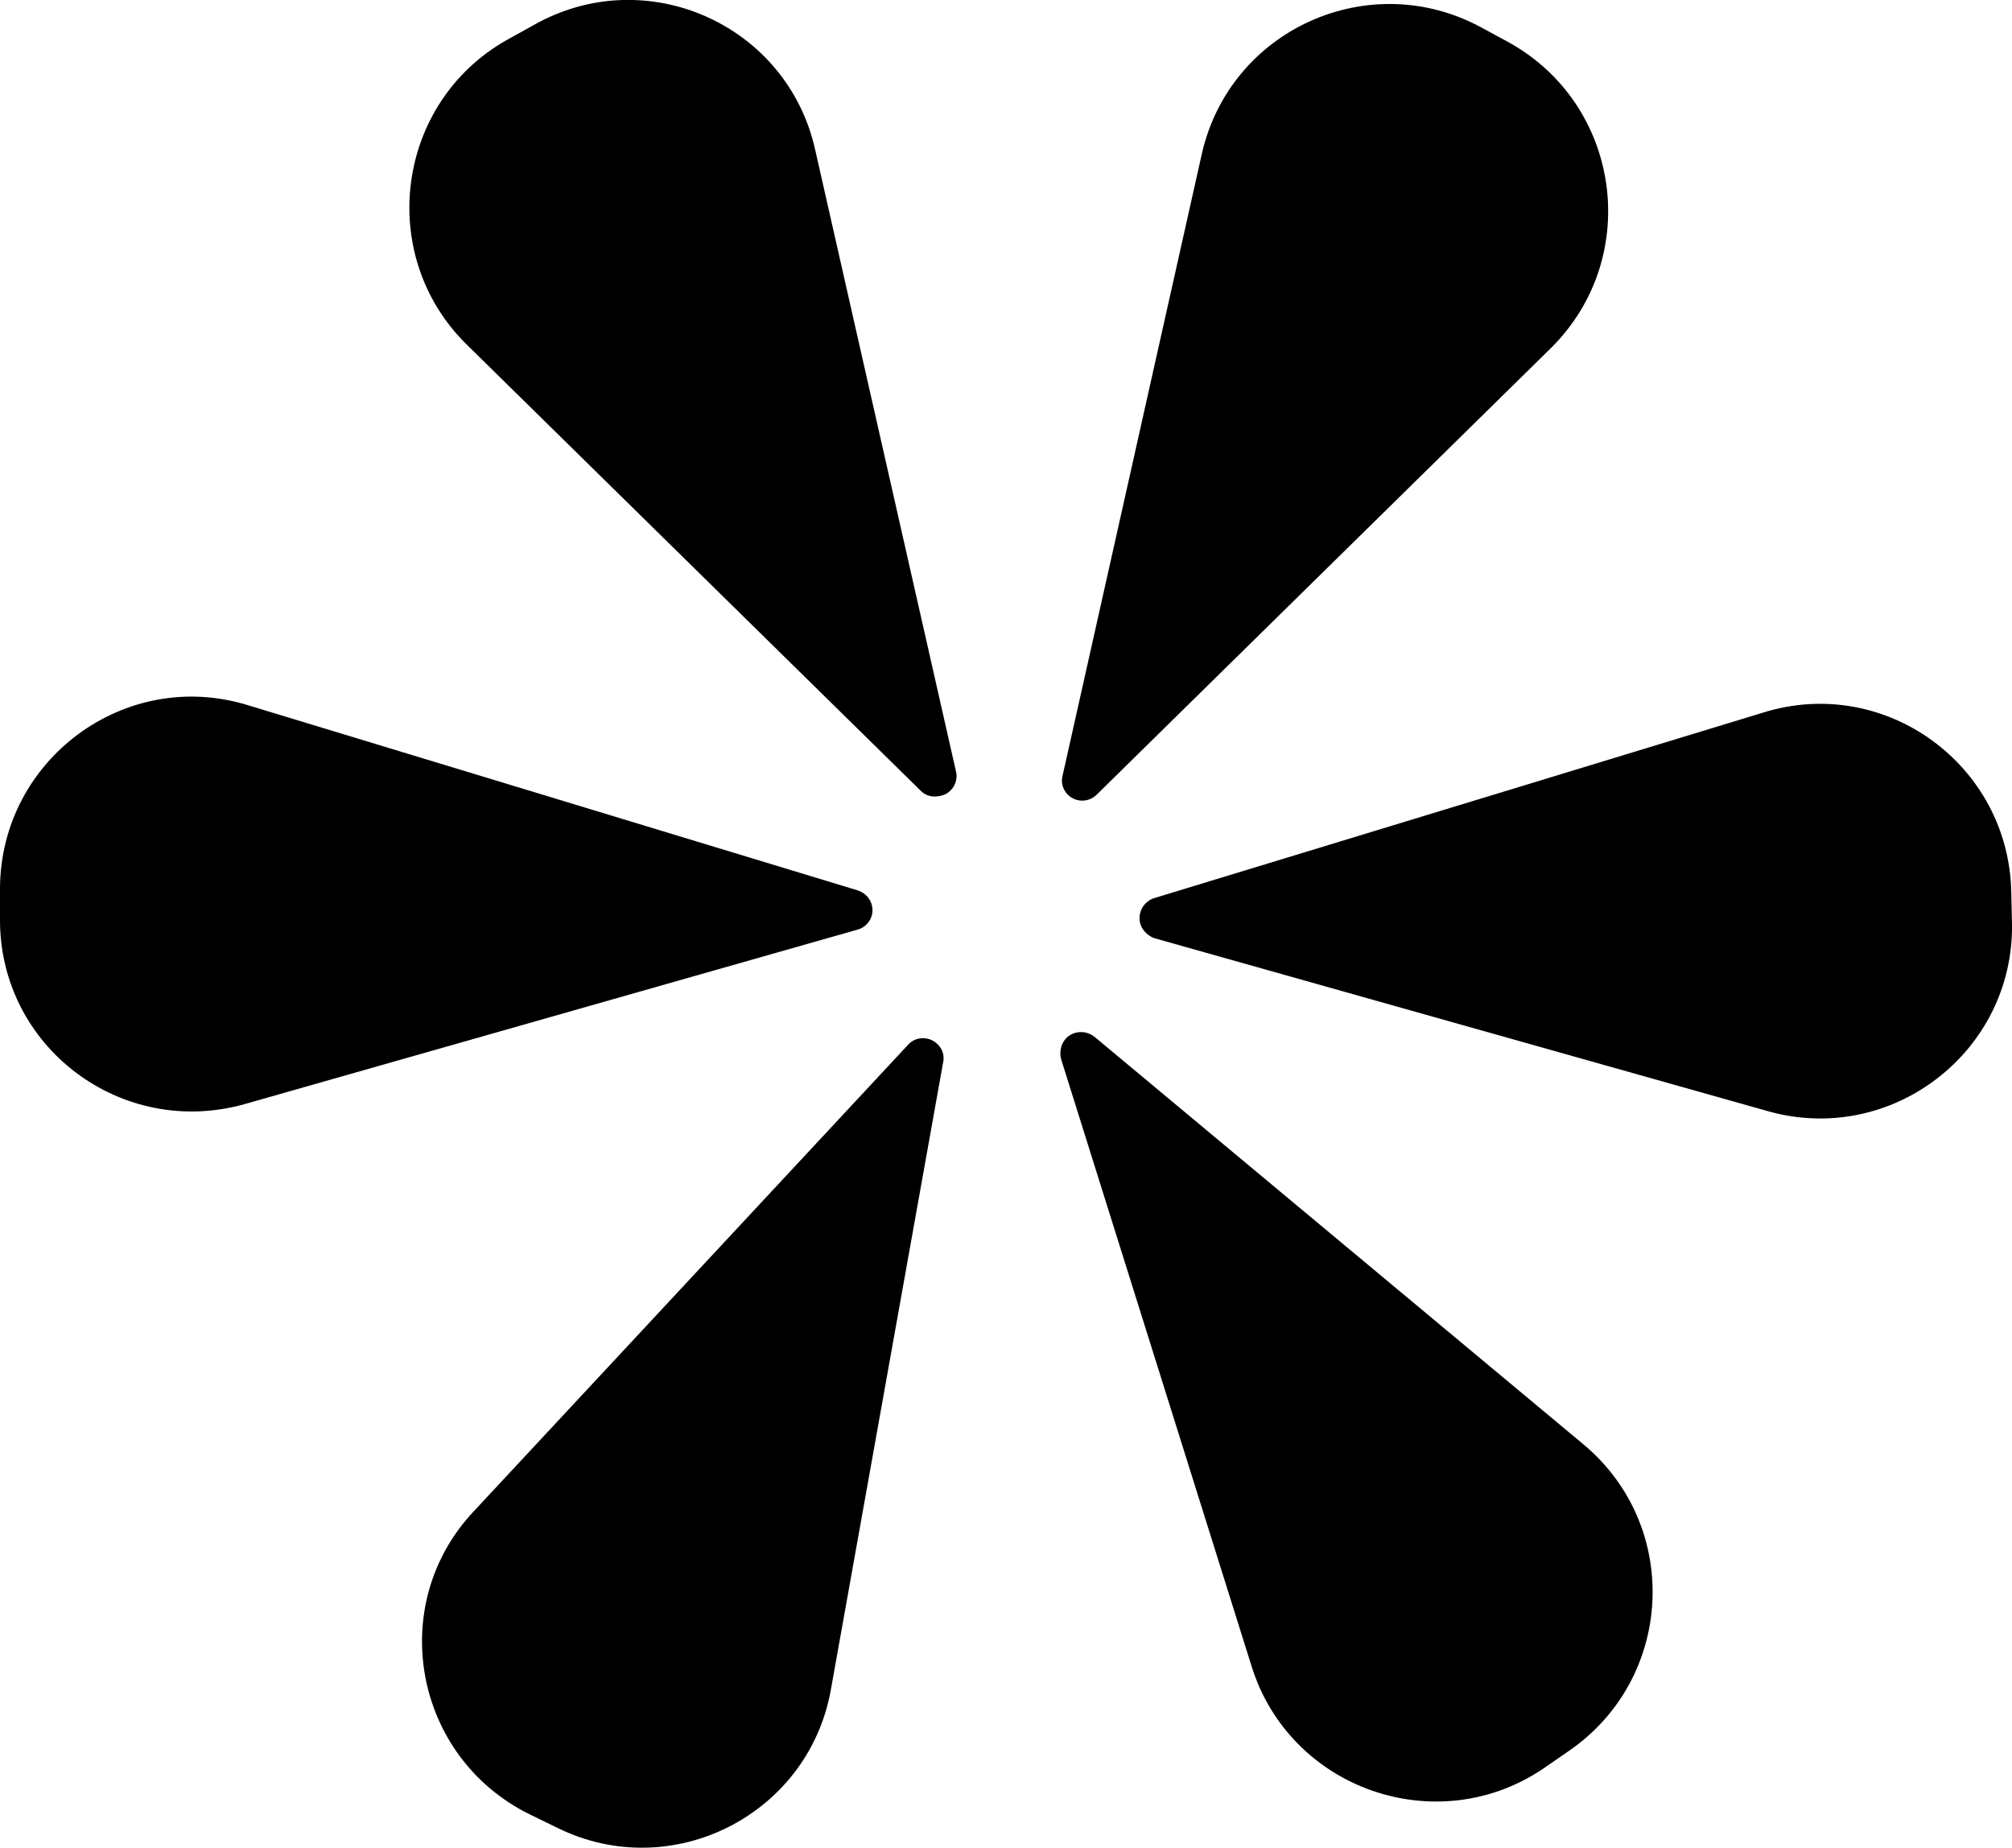 <?xml version="1.0" encoding="UTF-8"?>
<svg xmlns="http://www.w3.org/2000/svg" xmlns:xlink="http://www.w3.org/1999/xlink" width="11" height="10.101" viewBox="0 0 11 10.101">
<path fill-rule="nonzero" fill="rgb(0%, 0%, 0%)" fill-opacity="1" d="M 8.102 0.152 L 8.246 0.23 C 8.863 0.57 8.98 1.406 8.48 1.902 L 5.996 4.344 C 5.961 4.379 5.906 4.387 5.863 4.363 C 5.82 4.34 5.797 4.289 5.809 4.242 L 6.57 0.844 C 6.723 0.16 7.488 -0.184 8.102 0.152 Z M 8.102 0.152 "/>
<path fill-rule="nonzero" fill="rgb(0%, 0%, 0%)" fill-opacity="1" d="M 10.996 4.879 L 11 5.047 C 11.012 5.75 10.34 6.266 9.664 6.074 L 6.312 5.129 C 6.266 5.113 6.23 5.07 6.23 5.02 C 6.23 4.969 6.262 4.926 6.309 4.91 L 9.641 3.895 C 10.309 3.688 10.984 4.184 10.996 4.879 Z M 10.996 4.879 "/>
<path fill-rule="nonzero" fill="rgb(0%, 0%, 0%)" fill-opacity="1" d="M 8.574 9.574 L 8.438 9.668 C 7.855 10.062 7.055 9.781 6.844 9.113 L 5.801 5.789 C 5.789 5.742 5.805 5.688 5.848 5.66 C 5.891 5.633 5.945 5.637 5.984 5.668 L 8.656 7.895 C 9.195 8.344 9.152 9.18 8.574 9.574 Z M 8.574 9.574 "/>
<path fill-rule="nonzero" fill="rgb(0%, 0%, 0%)" fill-opacity="1" d="M 3.047 9.992 L 2.895 9.918 C 2.262 9.605 2.109 8.773 2.59 8.262 L 4.965 5.711 C 4.996 5.676 5.051 5.664 5.098 5.688 C 5.141 5.711 5.168 5.758 5.156 5.809 L 4.543 9.234 C 4.422 9.922 3.672 10.301 3.047 9.992 Z M 3.047 9.992 "/>
<path fill-rule="nonzero" fill="rgb(0%, 0%, 0%)" fill-opacity="1" d="M 0 5.023 L 0 4.855 C 0.004 4.152 0.684 3.648 1.355 3.855 L 4.688 4.867 C 4.738 4.883 4.77 4.926 4.77 4.977 C 4.77 5.027 4.734 5.07 4.688 5.082 L 1.34 6.035 C 0.664 6.227 -0.004 5.723 0 5.023 Z M 0 5.023 "/>
<path fill-rule="nonzero" fill="rgb(0%, 0%, 0%)" fill-opacity="1" d="M 2.77 0.219 L 2.918 0.137 C 3.531 -0.211 4.305 0.133 4.457 0.82 L 5.227 4.219 C 5.238 4.266 5.215 4.316 5.172 4.34 C 5.125 4.363 5.07 4.359 5.035 4.324 L 2.551 1.883 C 2.055 1.395 2.164 0.562 2.77 0.219 Z M 2.77 0.219 "/>
</svg>
